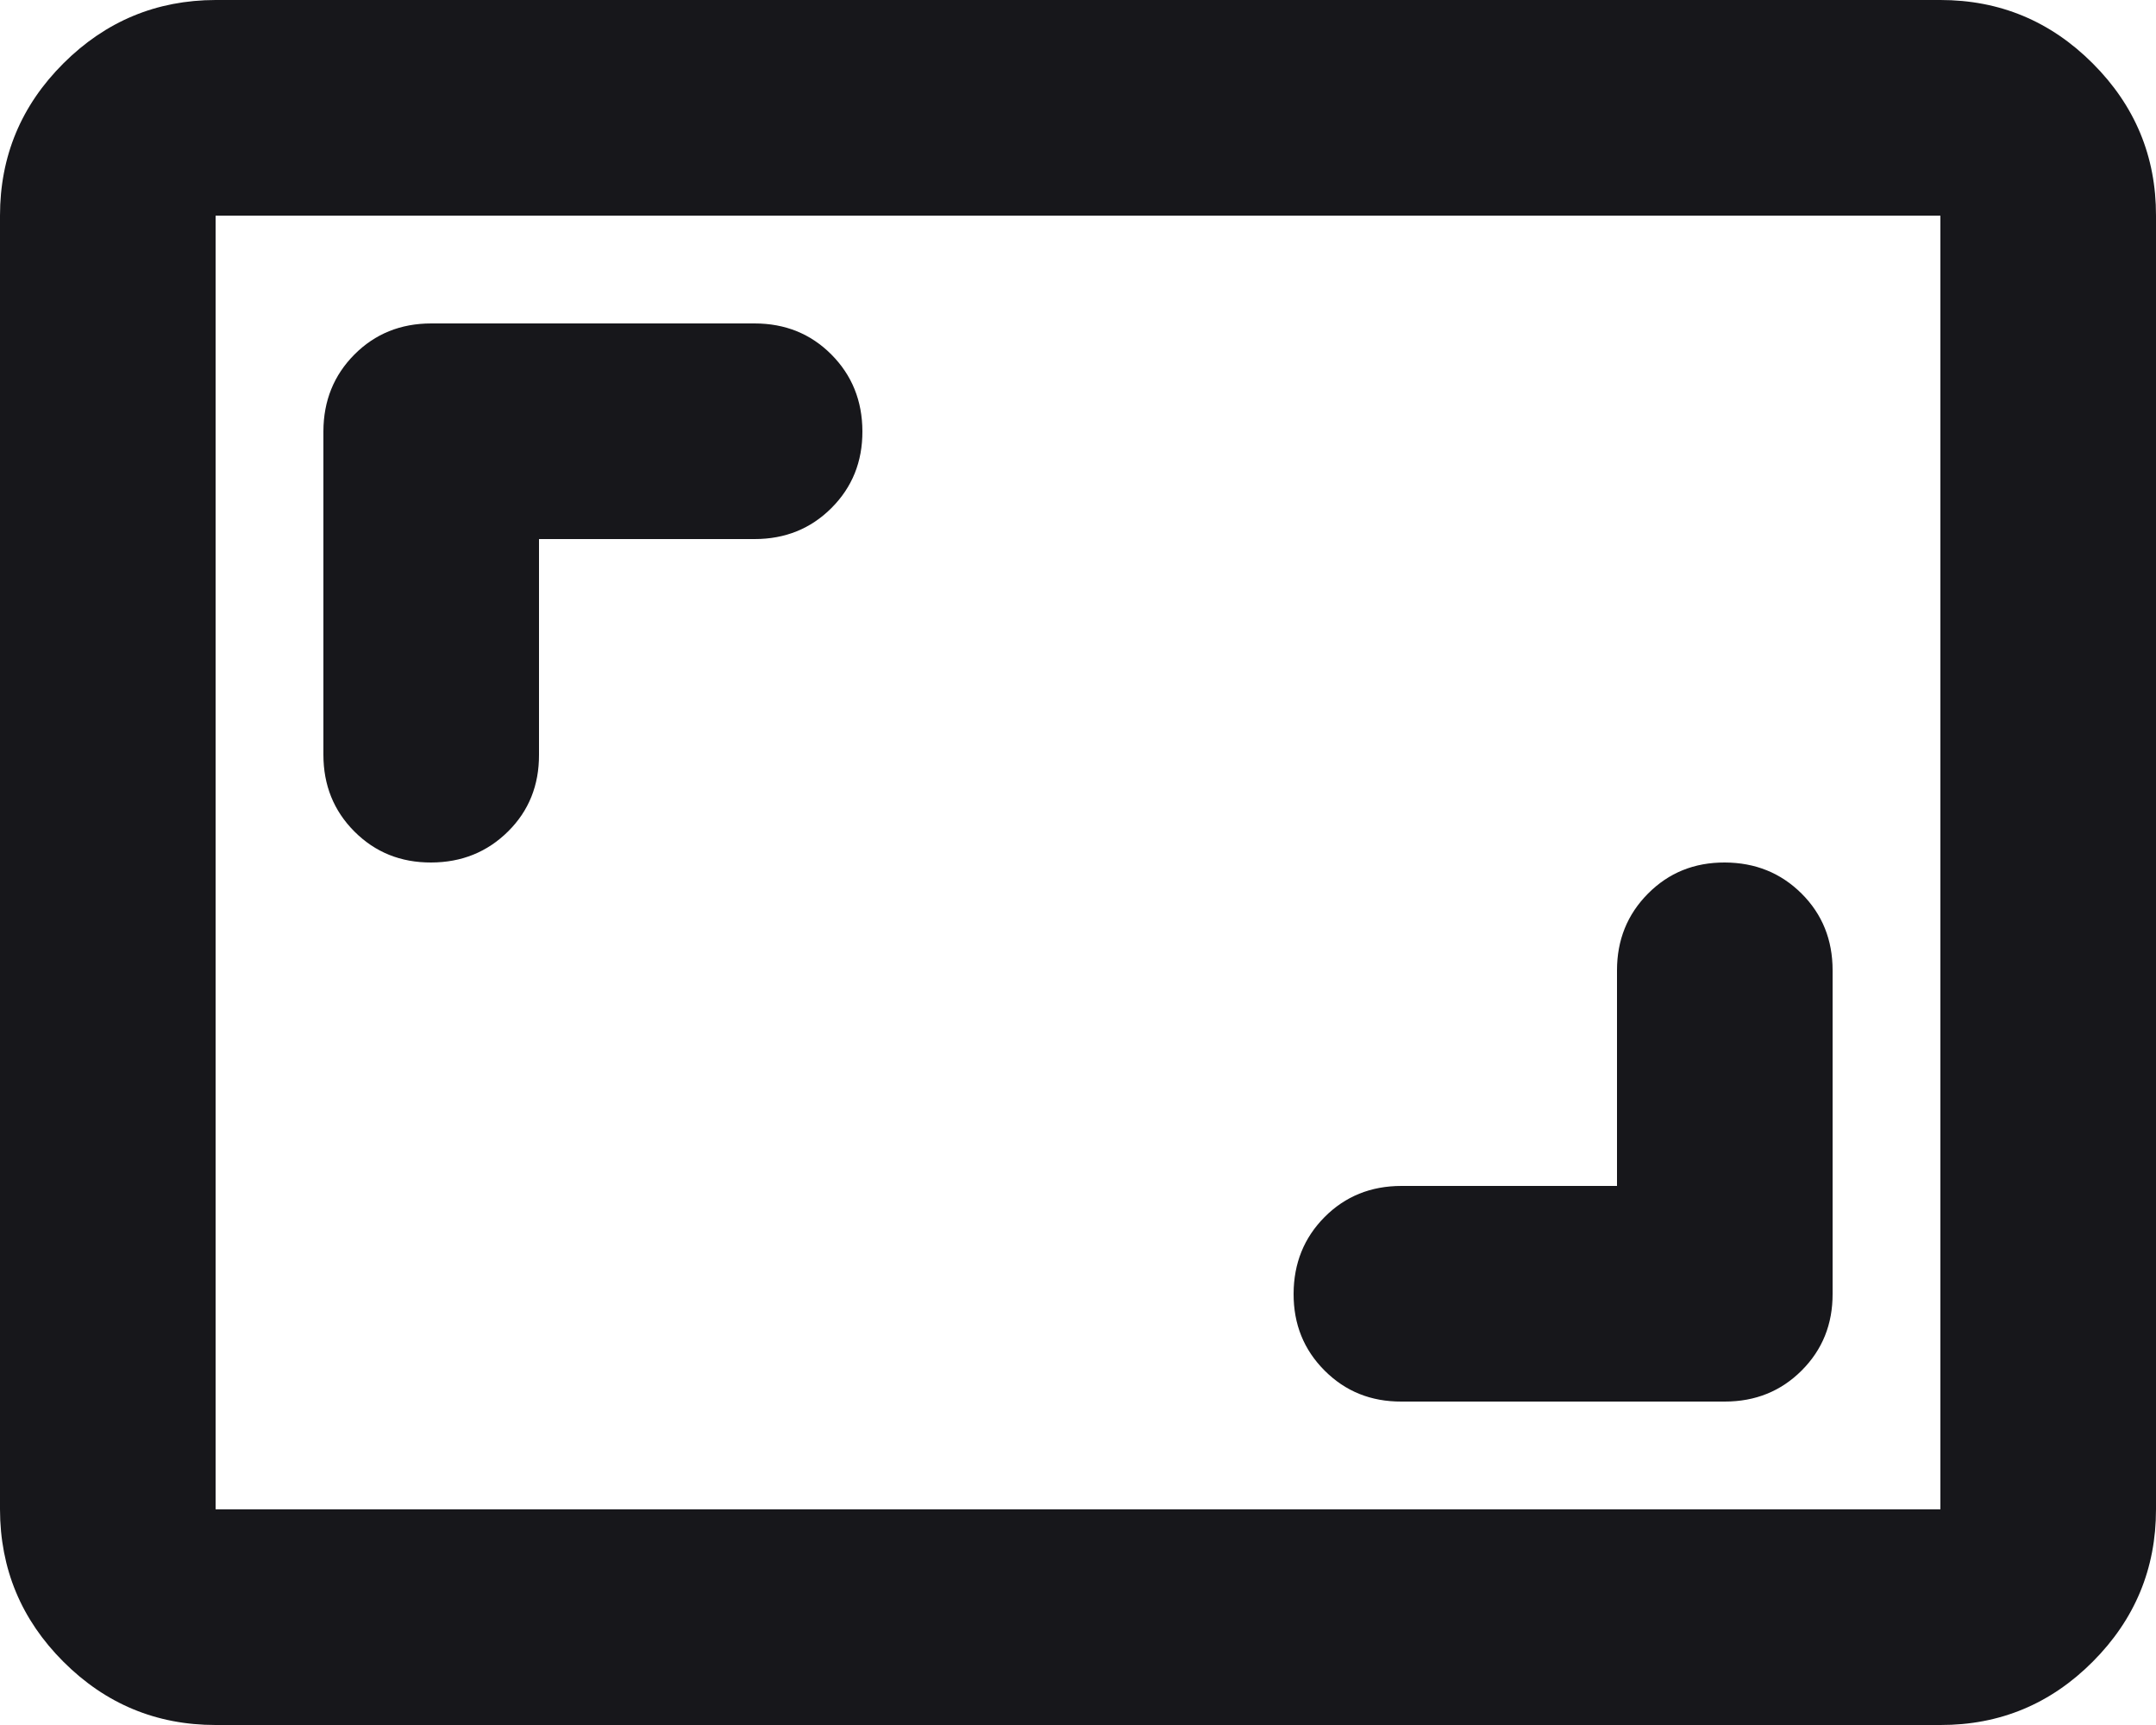<svg width="20" height="16" viewBox="0 0 20 16" fill="none" xmlns="http://www.w3.org/2000/svg">
<path d="M15 11H13C12.717 11 12.479 11.096 12.288 11.288C12.097 11.48 12.001 11.717 12 12C11.999 12.283 12.095 12.52 12.288 12.713C12.481 12.906 12.718 13.001 13 13H16C16.283 13 16.521 12.904 16.713 12.712C16.905 12.52 17.001 12.283 17 12V9C17 8.717 16.904 8.479 16.712 8.288C16.52 8.097 16.283 8.001 16 8C15.717 7.999 15.48 8.095 15.288 8.288C15.096 8.481 15 8.718 15 9V11ZM5 5H7C7.283 5 7.521 4.904 7.713 4.712C7.905 4.52 8.001 4.283 8 4C7.999 3.717 7.903 3.48 7.712 3.288C7.521 3.096 7.283 3 7 3H4C3.717 3 3.479 3.096 3.288 3.288C3.097 3.48 3.001 3.717 3 4V7C3 7.283 3.096 7.521 3.288 7.713C3.48 7.905 3.717 8.001 4 8C4.283 7.999 4.52 7.903 4.713 7.712C4.906 7.521 5.001 7.283 5 7V5ZM2 16C1.45 16 0.979 15.804 0.588 15.413C0.197 15.022 0.001 14.551 0 14V2C0 1.45 0.196 0.979 0.588 0.588C0.98 0.197 1.451 0.001 2 0H18C18.55 0 19.021 0.196 19.413 0.588C19.805 0.98 20.001 1.451 20 2V14C20 14.55 19.804 15.021 19.413 15.413C19.022 15.805 18.551 16.001 18 16H2ZM2 14H18V2H2V14Z" fill="#17171B"/>
</svg>
